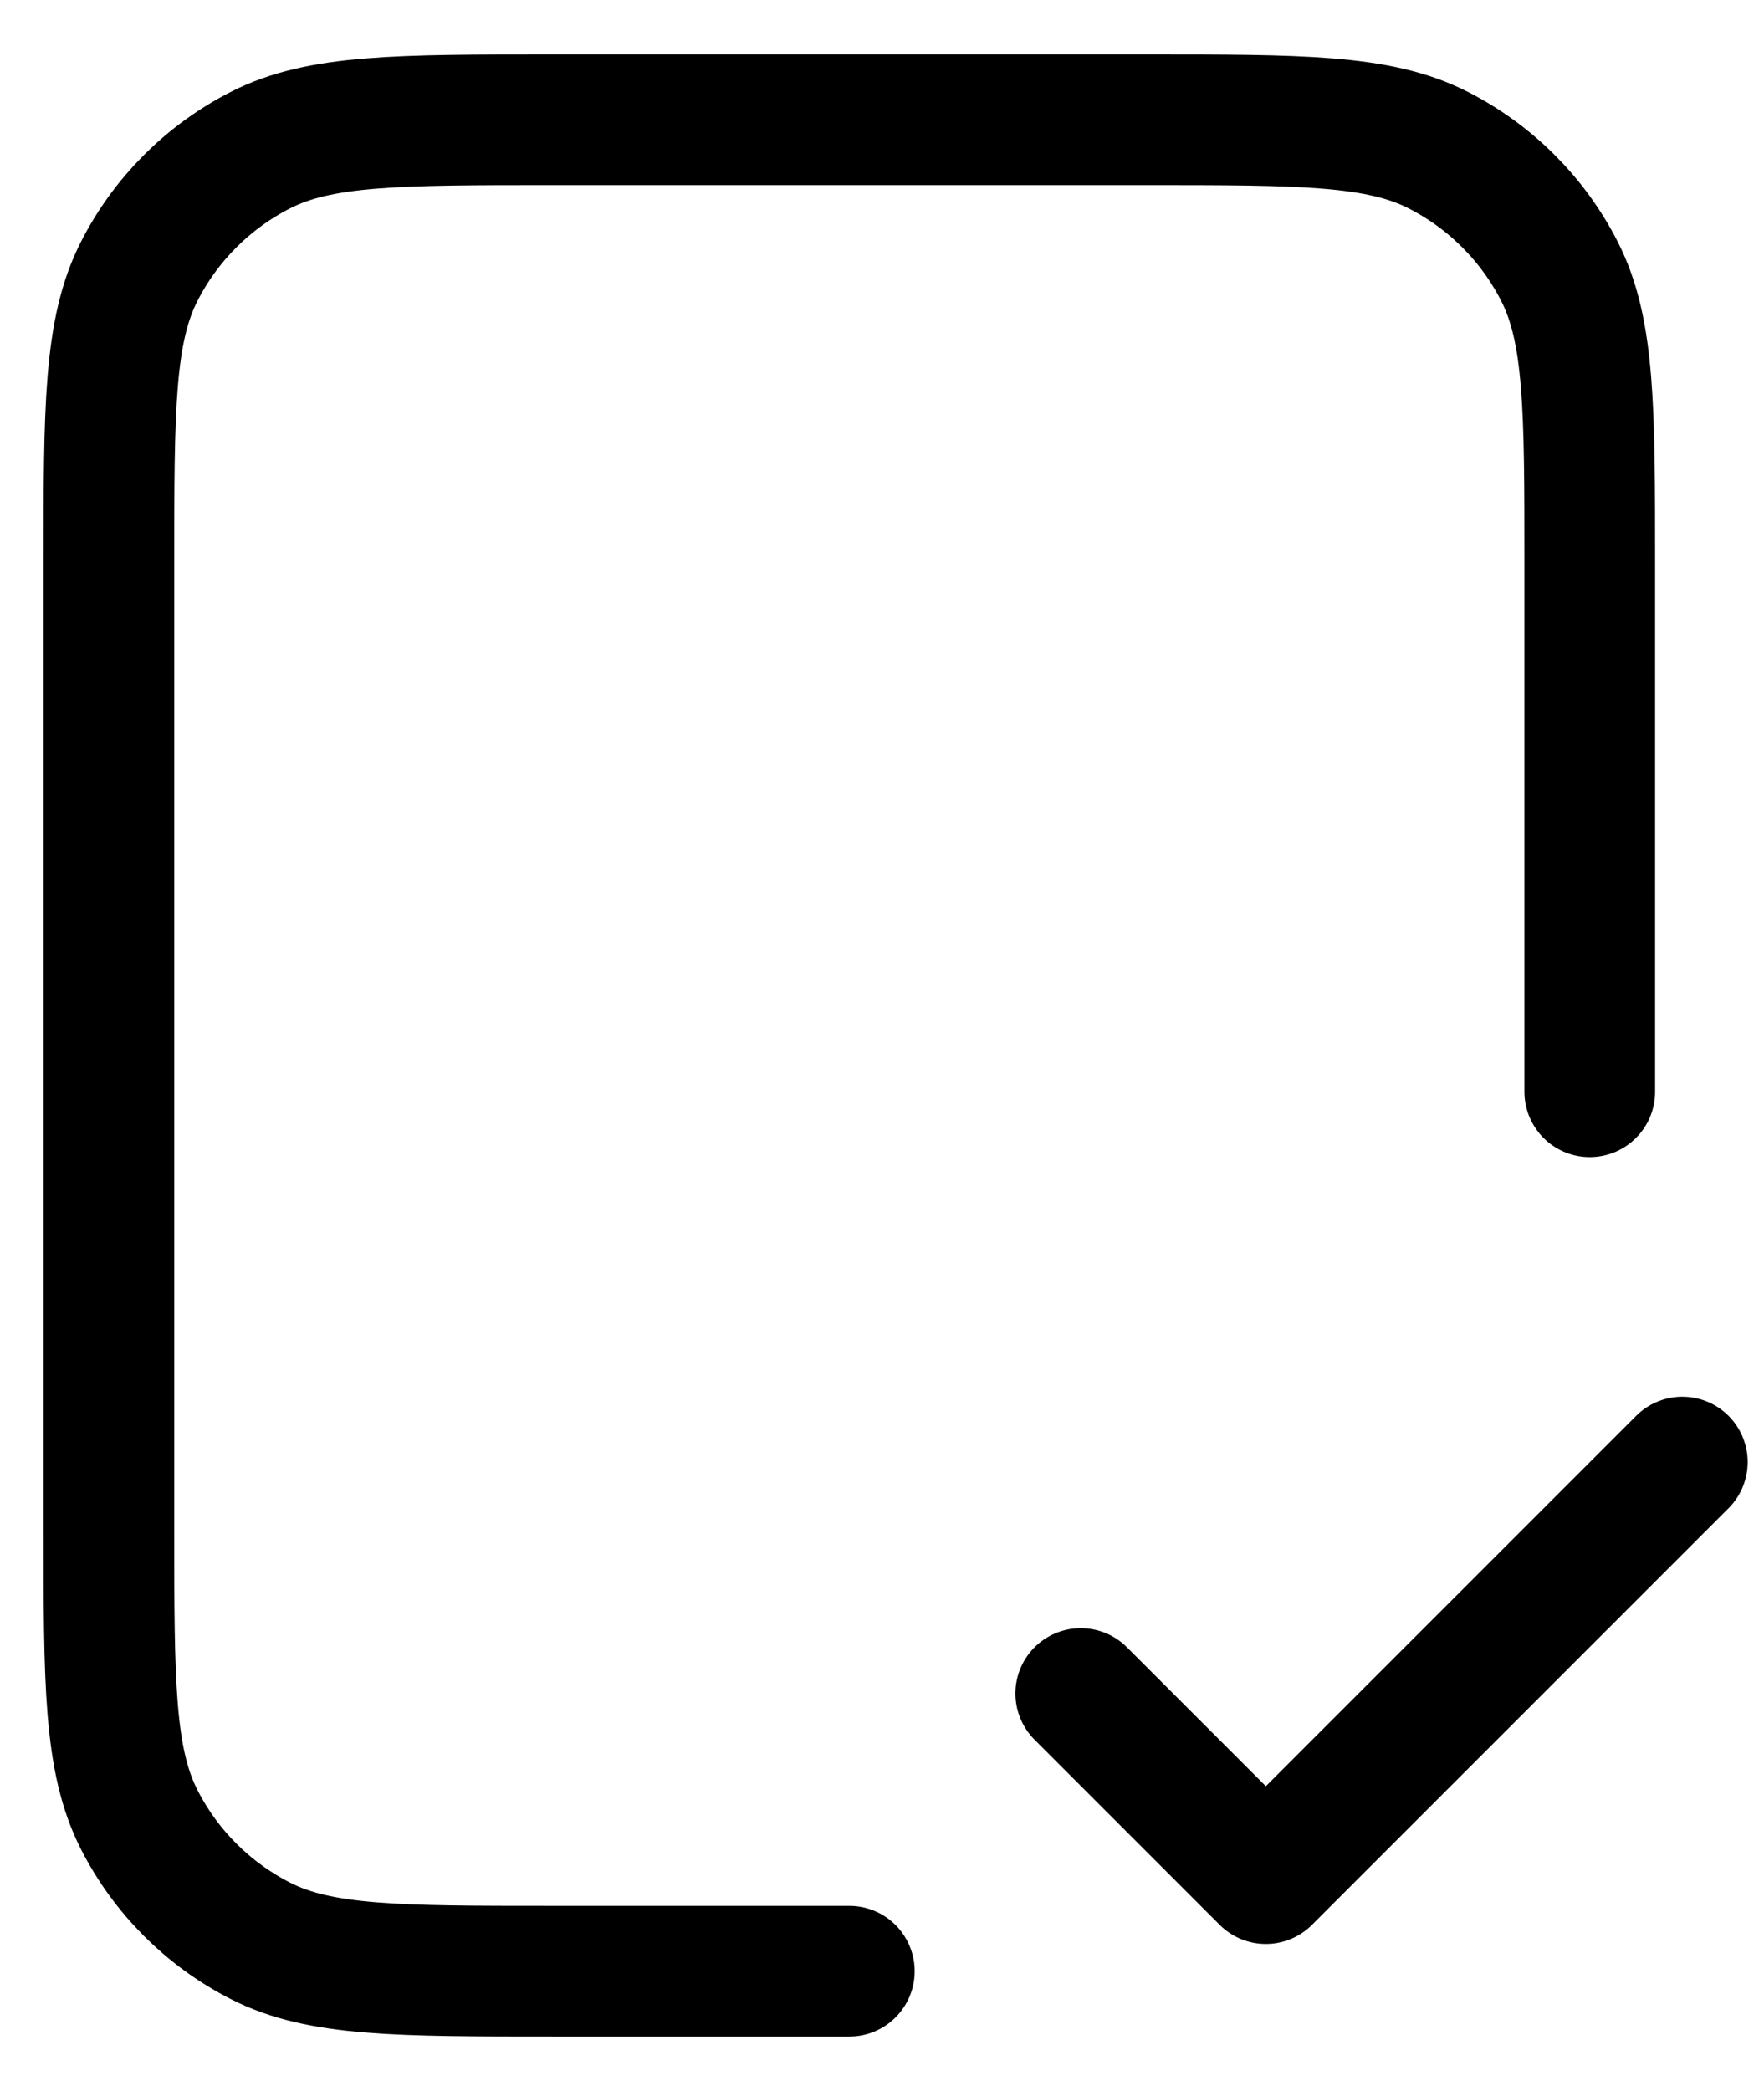 <svg viewBox="0 0 27 32" fill="none" xmlns="http://www.w3.org/2000/svg">
  <path
    d="M24.333 16.708V8.633C24.333 6.253 24.333 5.063 23.87 4.154C23.463 3.354 22.812 2.704 22.013 2.297C21.104 1.833 19.913 1.833 17.533 1.833H8.467C6.086 1.833 4.896 1.833 3.987 2.297C3.188 2.704 2.537 3.354 2.13 4.154C1.667 5.063 1.667 6.253 1.667 8.633V23.367C1.667 25.747 1.667 26.937 2.13 27.846C2.537 28.646 3.188 29.296 3.987 29.703C4.896 30.167 6.086 30.167 8.467 30.167H13M16.542 25.917L19.375 28.75L25.75 22.375"
    stroke="currentColor" stroke-width="2" stroke-linecap="round" stroke-linejoin="round" />
</svg>